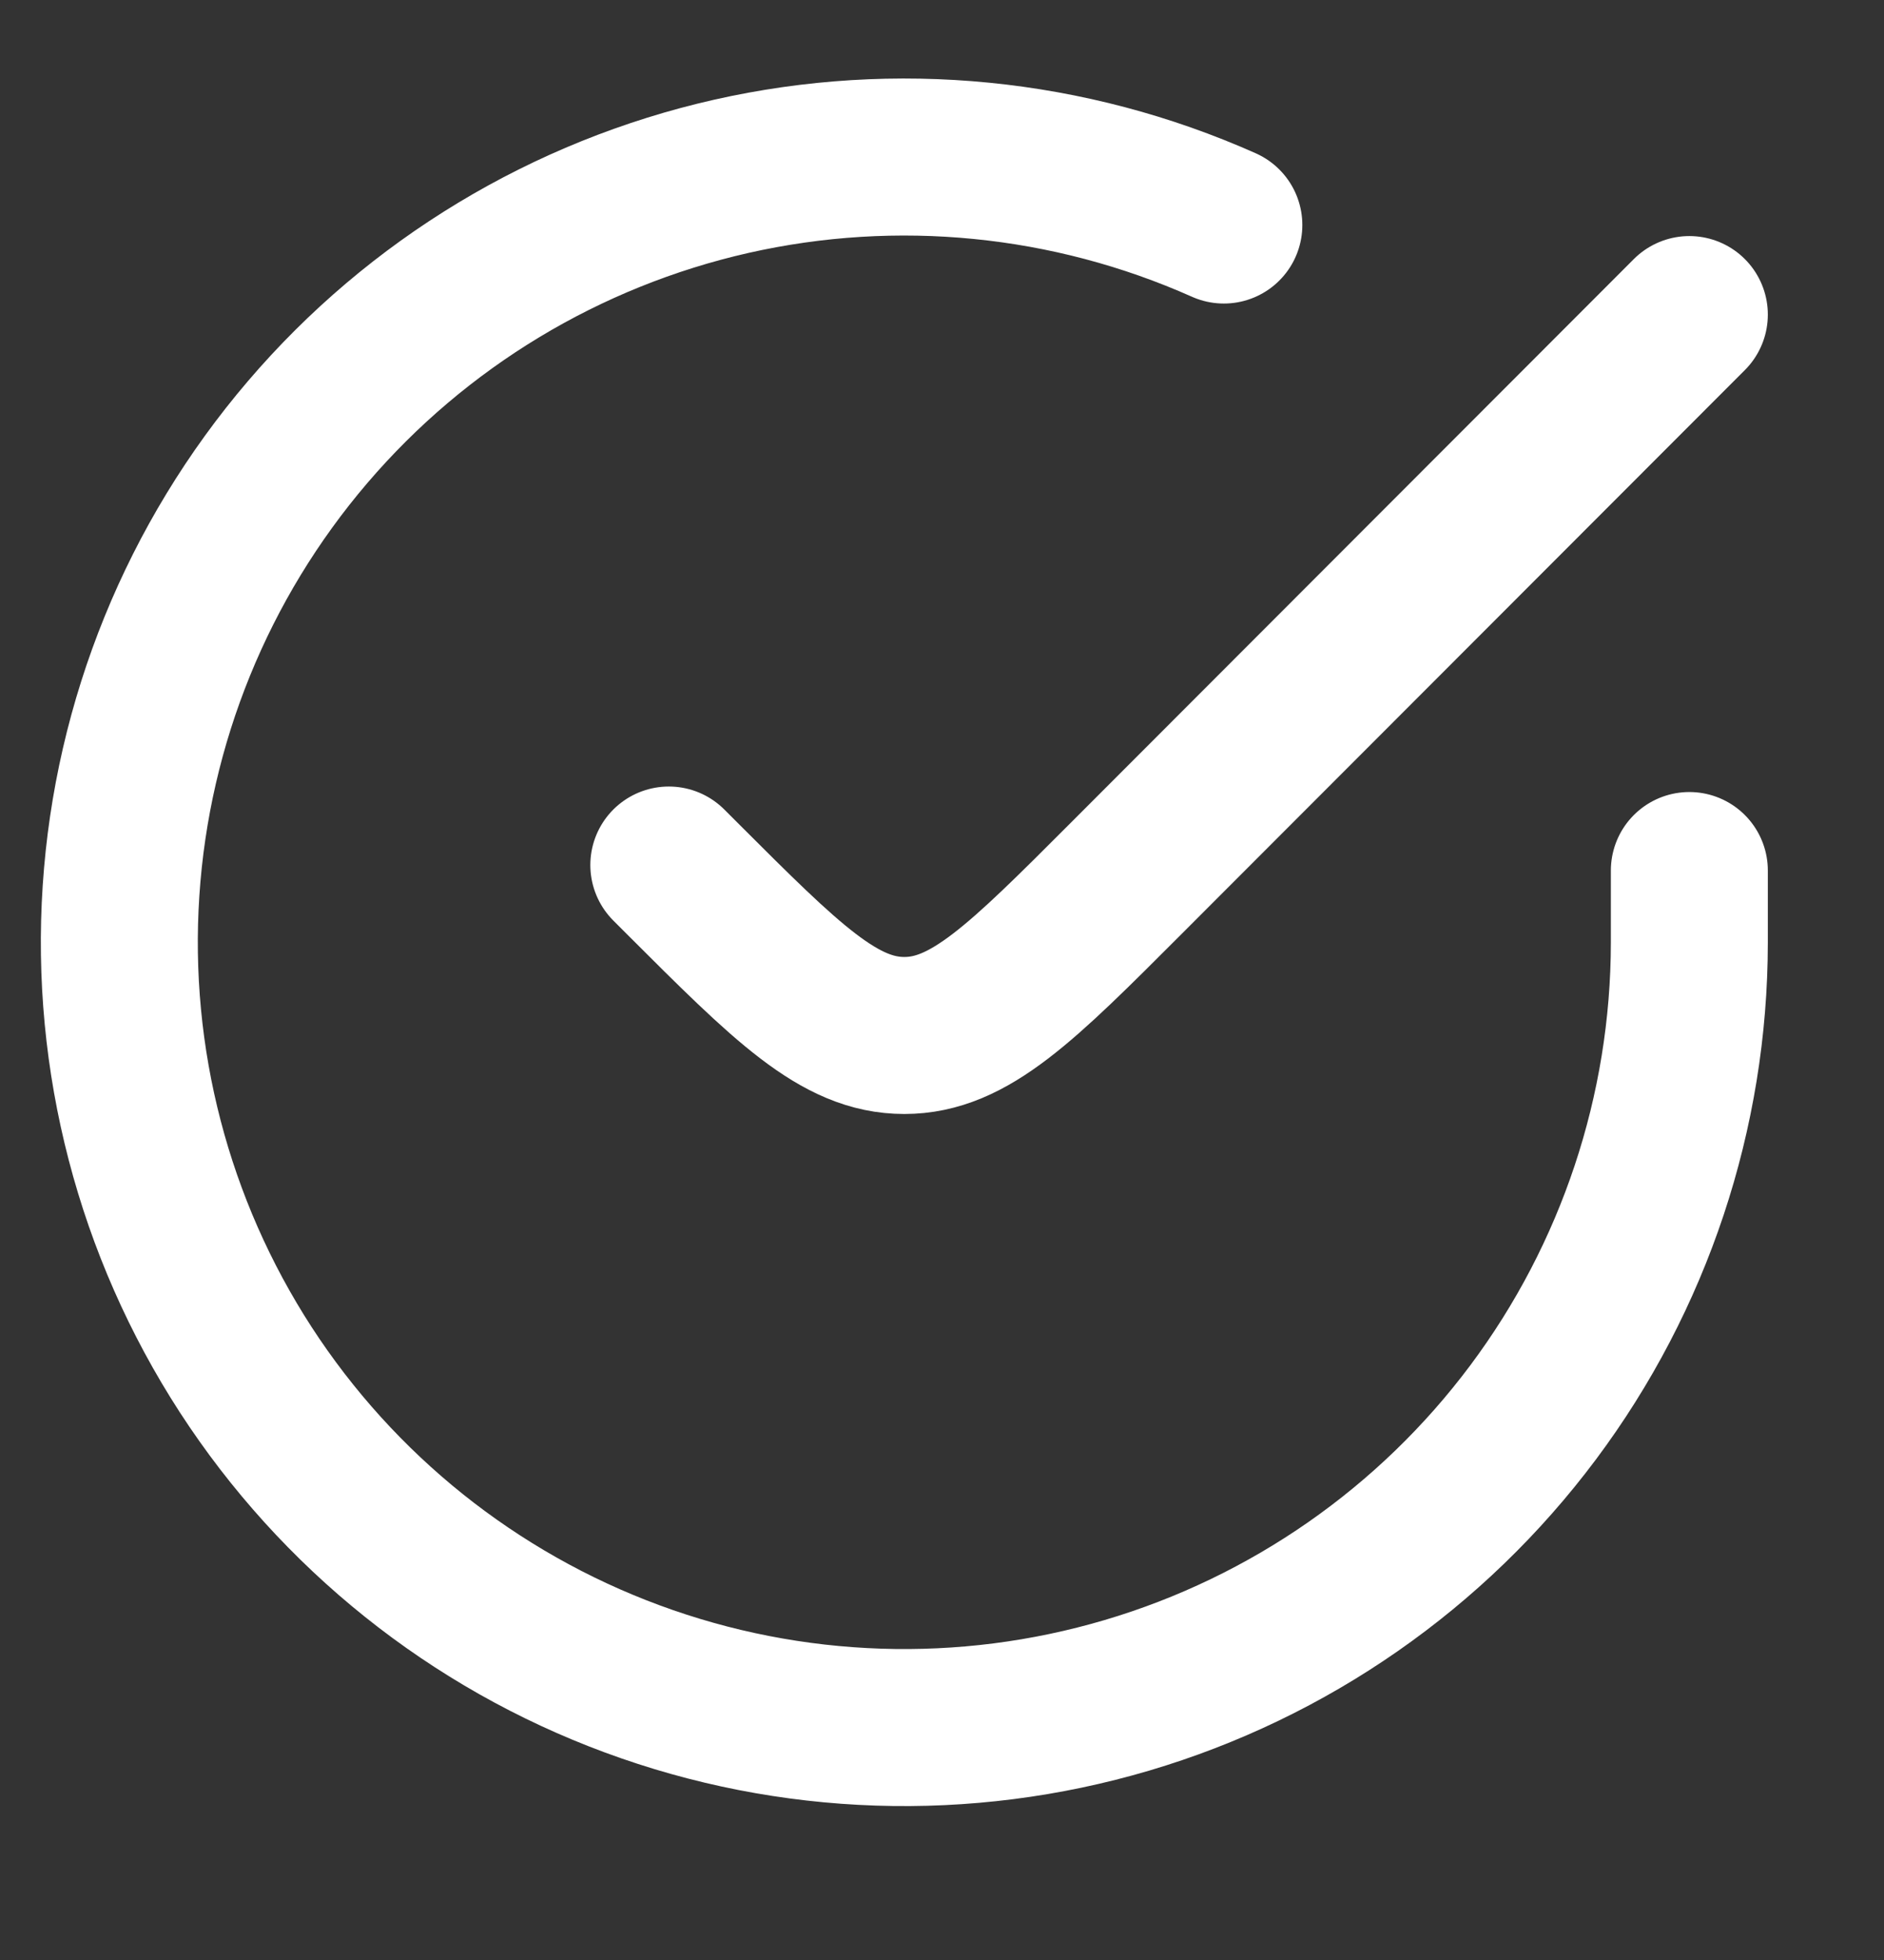 <svg width="25" height="26" viewBox="0 0 25 26" fill="none" xmlns="http://www.w3.org/2000/svg">
<rect x="0" y="0" width="25" height="26" fill="#333333" stroke="none"/>
<path d="M22.417 11.548V12.506C22.415 14.752 21.688 16.938 20.343 18.737C18.998 20.536 17.108 21.852 14.954 22.489C12.799 23.126 10.497 23.05 8.39 22.271C6.283 21.493 4.484 20.054 3.261 18.17C2.039 16.285 1.458 14.056 1.606 11.815C1.754 9.573 2.622 7.44 4.082 5.732C5.541 4.025 7.513 2.835 9.704 2.339C11.895 1.844 14.188 2.071 16.24 2.985M22.417 4.173L14.946 11.65C13.557 13.041 12.863 13.736 12 13.736C11.137 13.736 10.442 13.041 9.052 11.652L8.875 11.475" stroke="white" stroke-width="2.083" stroke-linecap="round" stroke-linejoin="round"/>
</svg>

